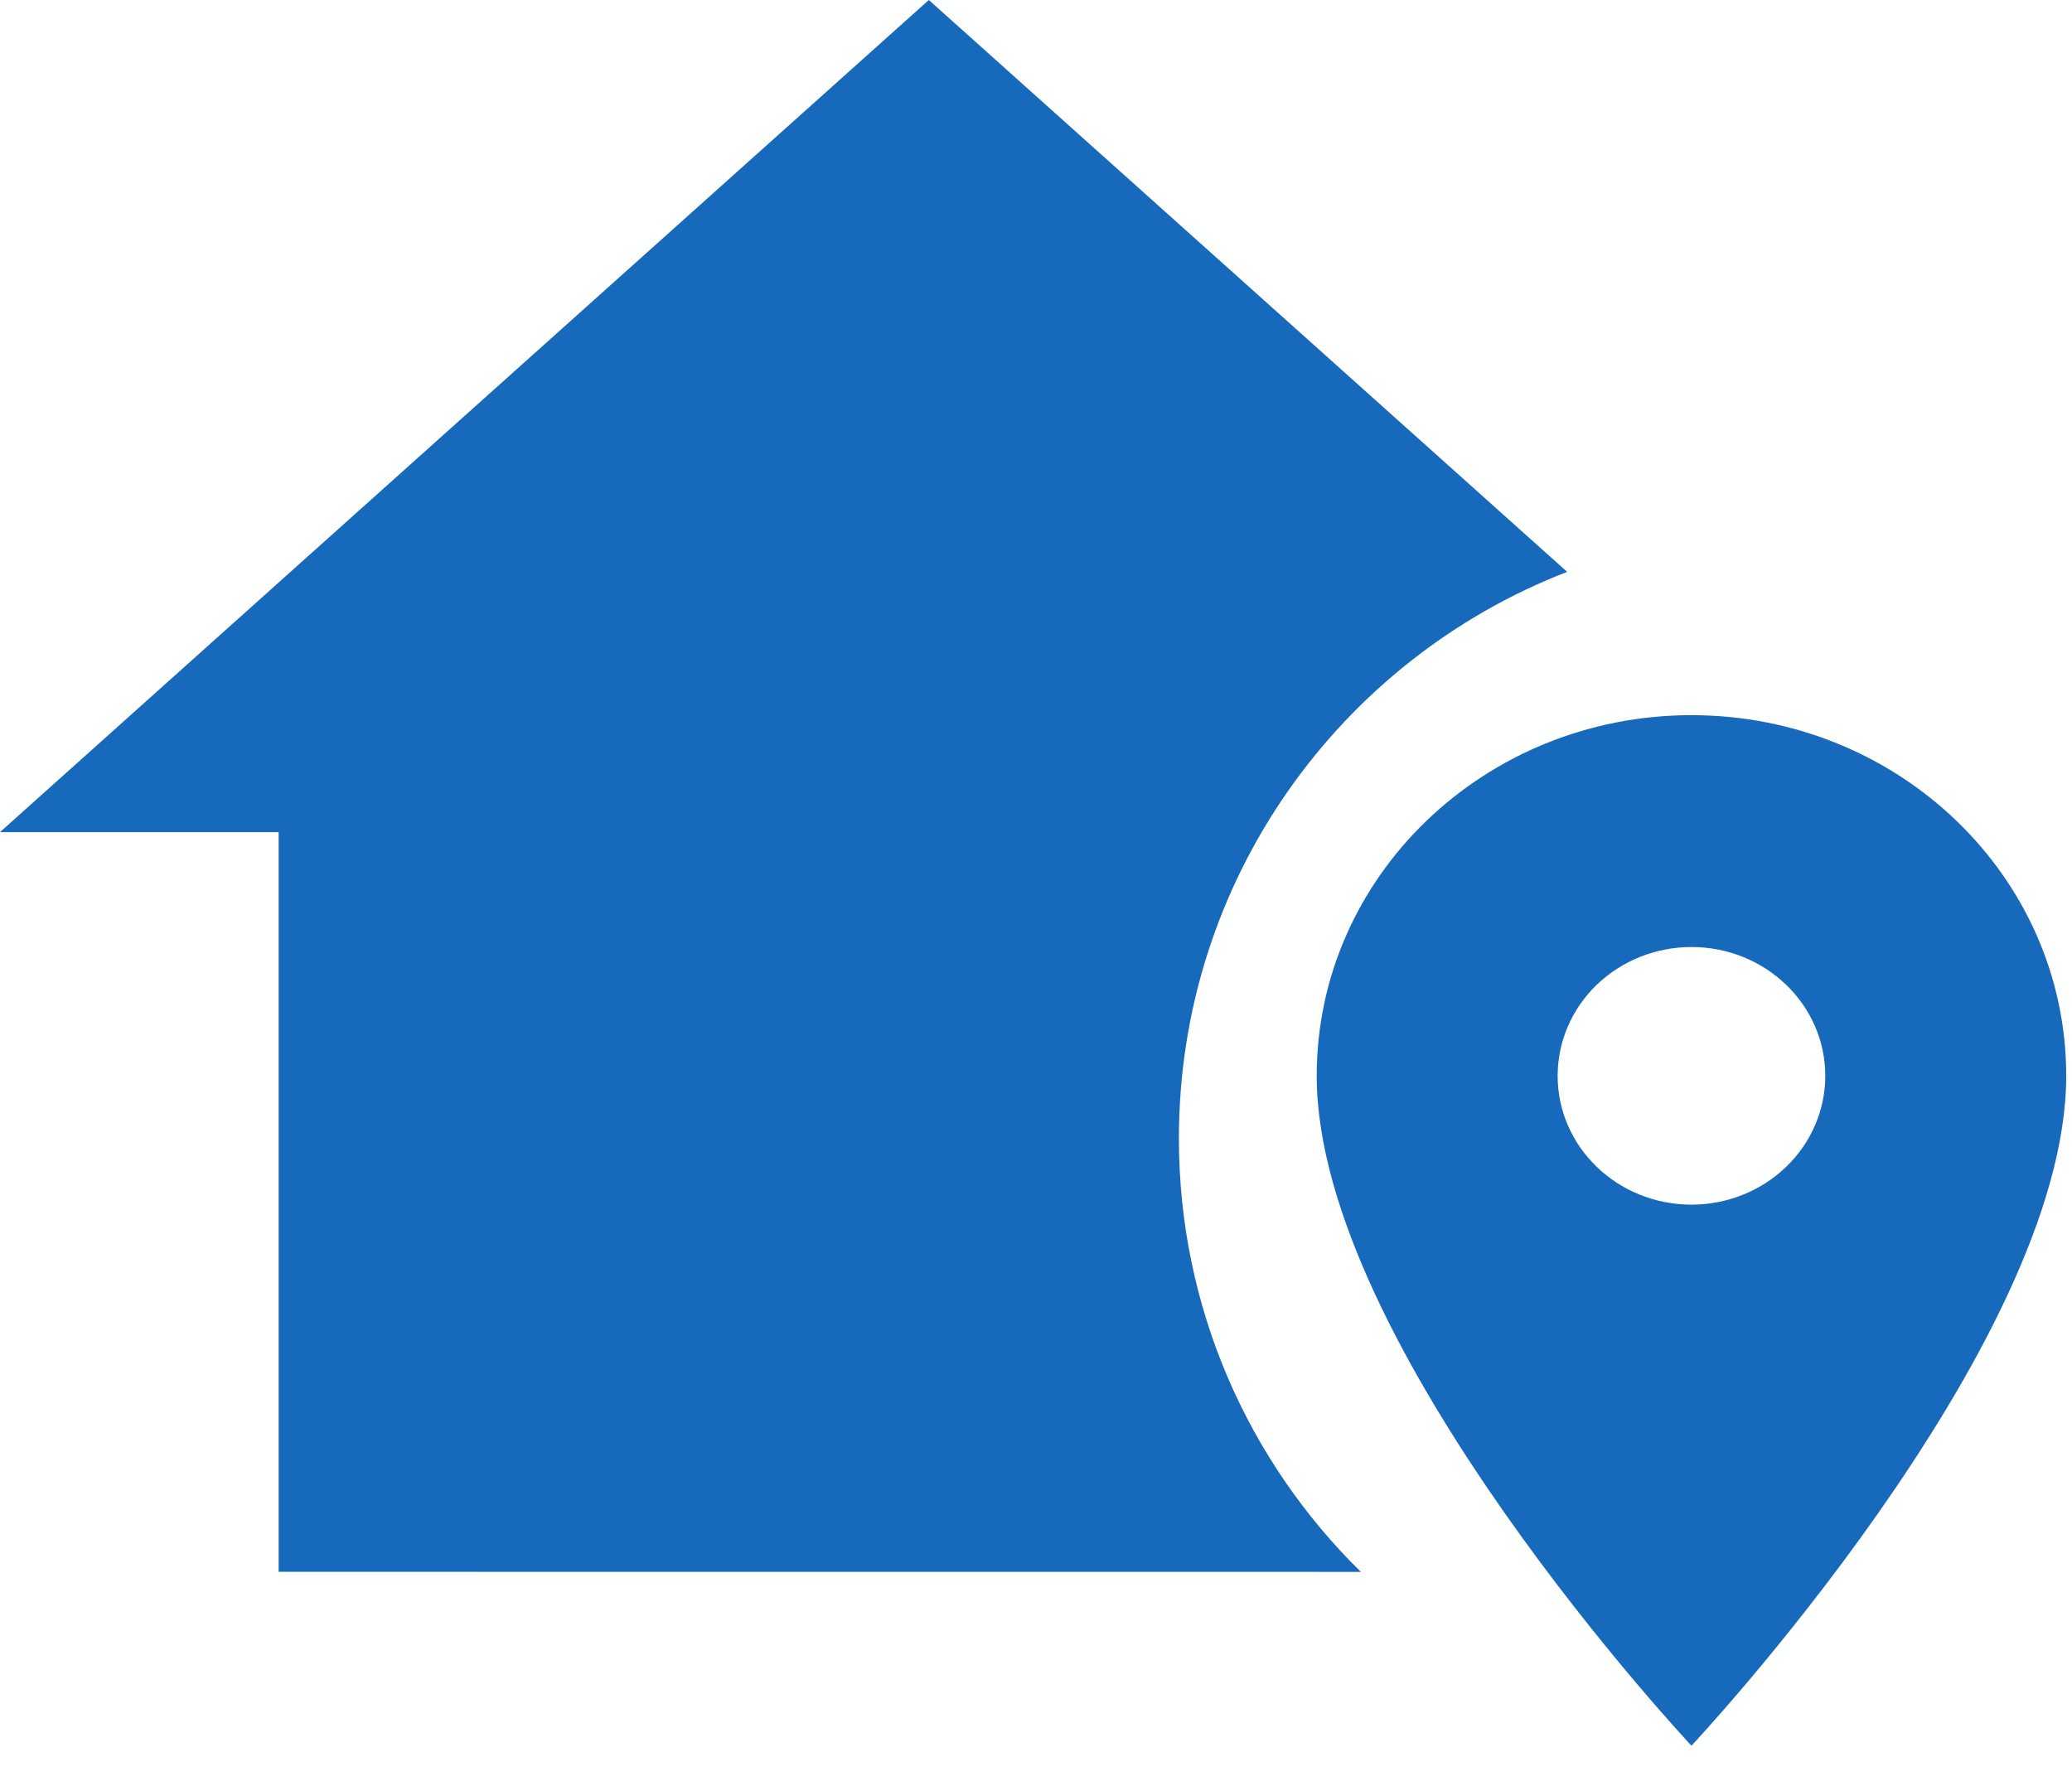 <?xml version="1.0" encoding="UTF-8"?>
<svg width="29px" height="25px" viewBox="0 0 29 25" version="1.1" xmlns="http://www.w3.org/2000/svg" xmlns:xlink="http://www.w3.org/1999/xlink">
    <title>home location</title>
    <g id="Final-MHR-Registration-MVP" stroke="none" stroke-width="1" fill="none" fill-rule="evenodd">
        <g id="custom-icons" transform="translate(-55, -107)" fill="#1669BB" fill-rule="nonzero">
            <g id="home-location" transform="translate(55, 107)">
                <path d="M13,0 L21.934,8.004 C18.755,9.234 16.5,12.32 16.5,15.934 C16.5,18.31 17.475,20.459 19.047,22.001 L3.9,22 L3.9,11.647 L0,11.647 L13,0 Z" id="Combined-Shape"></path>
                <path d="M23.674,16.861 C22.639,16.861 21.801,16.054 21.801,15.058 C21.801,14.58 21.998,14.121 22.349,13.783 C22.701,13.445 23.177,13.255 23.674,13.255 C24.708,13.255 25.547,14.062 25.547,15.058 C25.547,15.536 25.35,15.995 24.998,16.333 C24.647,16.671 24.171,16.861 23.674,16.861 M23.674,10.01 C20.777,10.01 18.429,12.27 18.429,15.058 C18.429,18.845 23.674,24.434 23.674,24.434 C23.674,24.434 28.919,18.845 28.919,15.058 C28.919,12.27 26.571,10.01 23.674,10.01 L23.674,10.01 Z" id="Shape"></path>
            </g>
        </g>
    </g>
</svg>